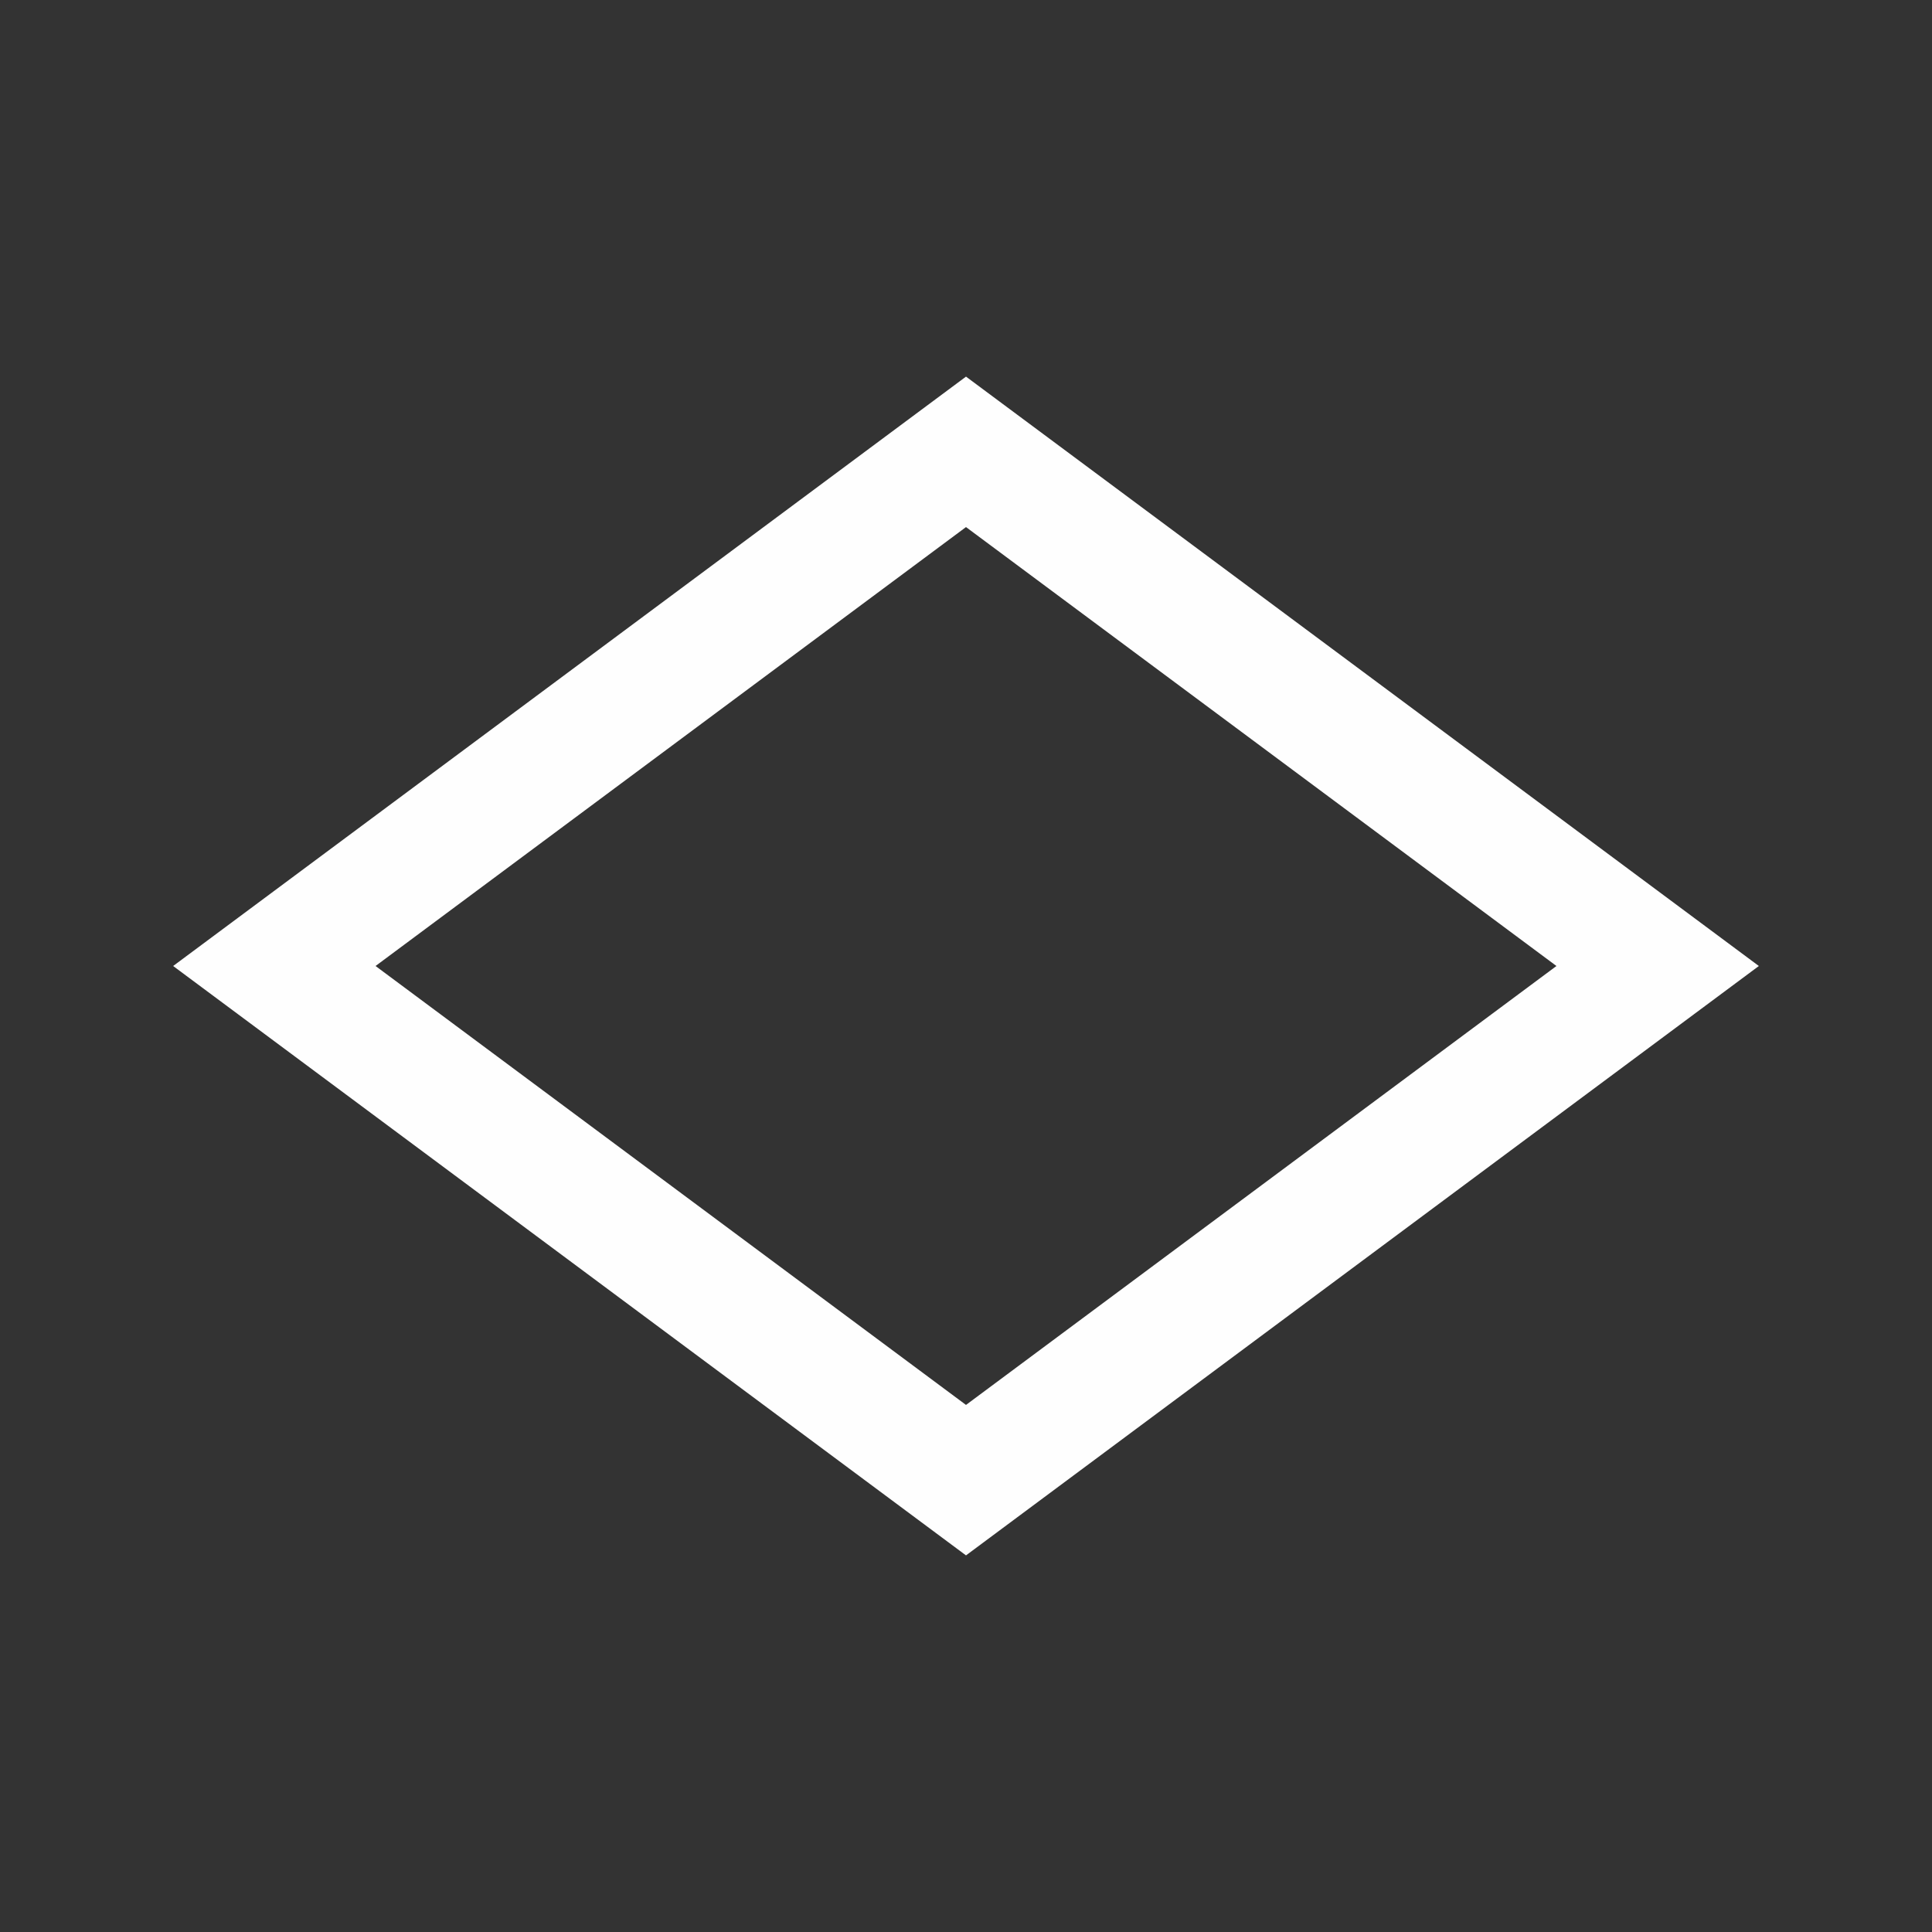 <svg width="16" height="16" viewBox="0 0 16 16" fill="none" xmlns="http://www.w3.org/2000/svg">
<rect x="0" y="0" width="16" height="16" fill="#333333" stroke="none"/>
<path d="M8 3.742L2.272 8L8 12.258L13.728 8L8 3.742Z" stroke="#FEFEFE" stroke-width="1"/>
</svg>
